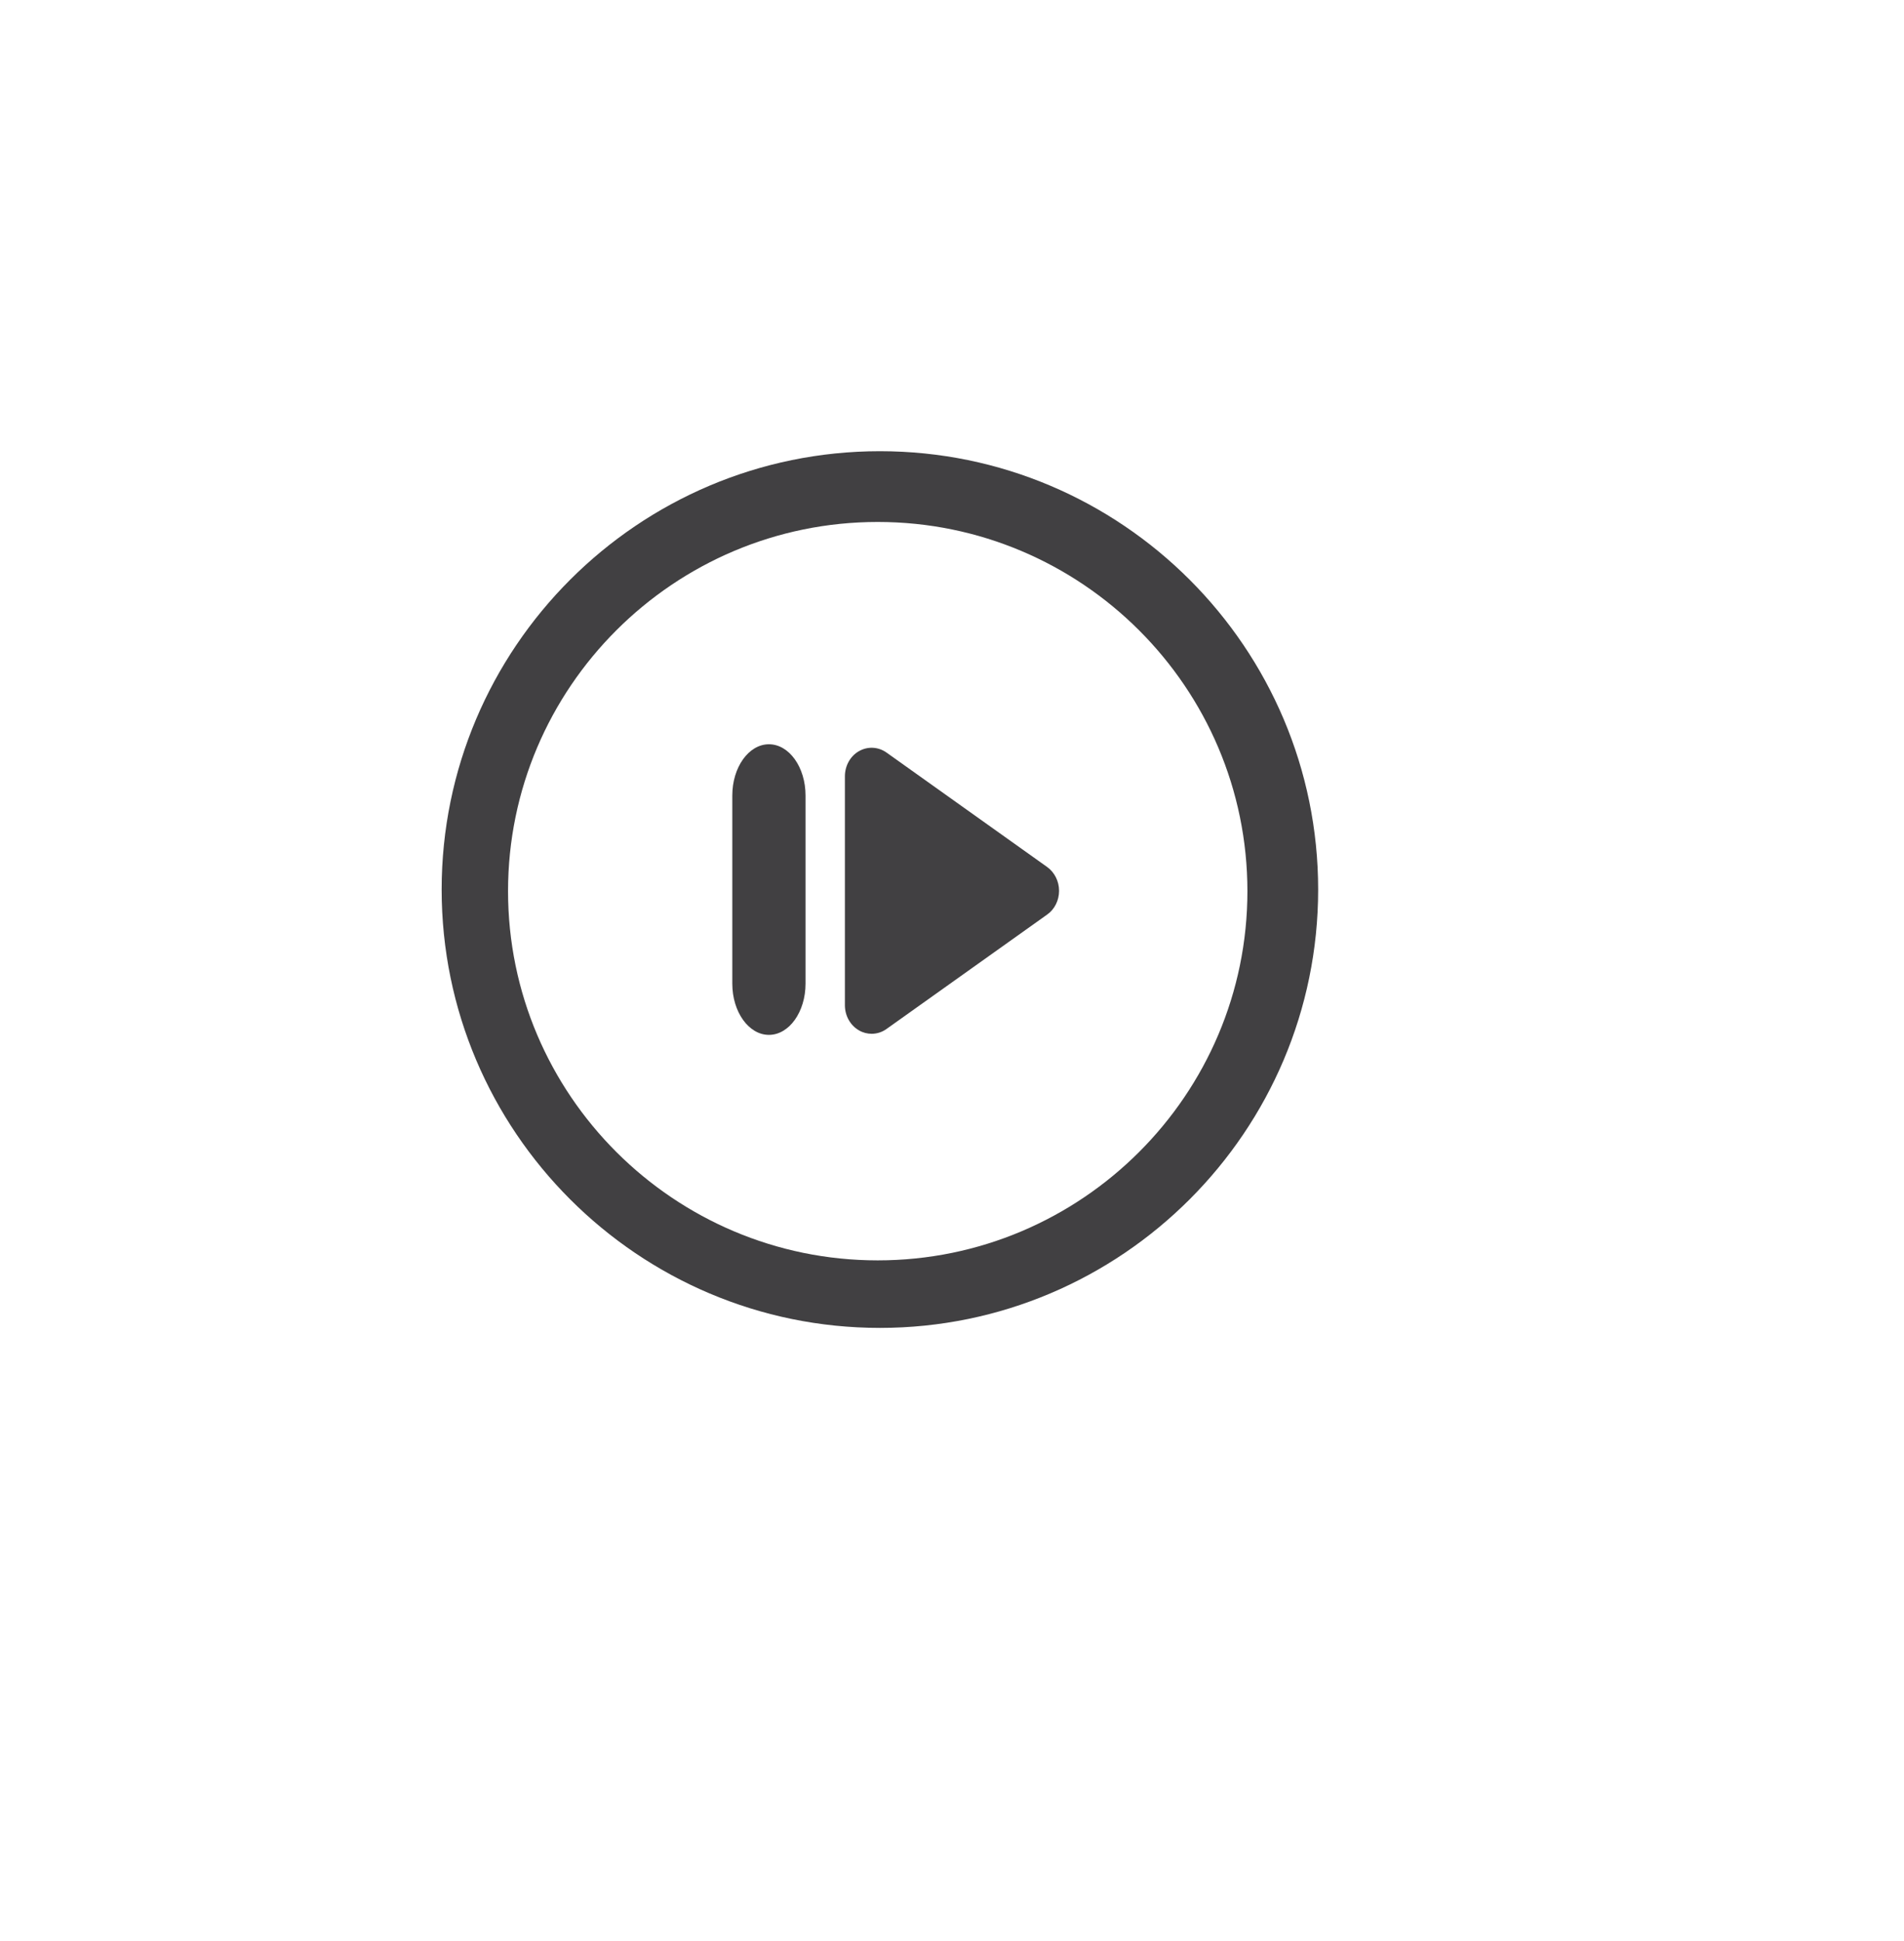 <?xml version="1.0" encoding="utf-8"?>
<!-- Generator: Adobe Illustrator 15.0.0, SVG Export Plug-In . SVG Version: 6.00 Build 0)  -->
<!DOCTYPE svg PUBLIC "-//W3C//DTD SVG 1.0//EN" "http://www.w3.org/TR/2001/REC-SVG-20010904/DTD/svg10.dtd">
<svg version="1.0" id="Layer_1" xmlns="http://www.w3.org/2000/svg" xmlns:xlink="http://www.w3.org/1999/xlink" x="0px" y="0px"
	 width="52px" height="53px" viewBox="0 0 52 53" enable-background="new 0 0 52 53" xml:space="preserve">
<g>
	<g>
		<path fill="#414042" d="M24.031,36.258c-6.6,0-11.969-5.371-11.969-11.969c0-6.6,5.369-11.969,11.969-11.969
			c6.6,0,11.969,5.369,11.969,11.969C36,30.887,30.631,36.258,24.031,36.258z M23.971,14.252c-5.567,0-10.096,4.522-10.096,10.081
			c0,5.557,4.529,10.081,10.096,10.081c5.568,0,10.097-4.523,10.097-10.081C34.068,18.775,29.539,14.252,23.971,14.252z"/>
	</g>
	<g>
		<path fill="#414042" d="M23.806,28.227c-0.118,0-0.237-0.029-0.345-0.092c-0.238-0.137-0.386-0.398-0.386-0.689v-6.248
			c0-0.289,0.148-0.555,0.386-0.689c0.237-0.135,0.525-0.12,0.75,0.039l4.389,3.126c0.202,0.146,0.324,0.39,0.324,0.649
			c0,0.262-0.122,0.506-0.324,0.648l-4.389,3.125C24.089,28.184,23.948,28.227,23.806,28.227z"/>
	</g>
	<path fill="#414042" d="M22,26.859c0,0.771-0.448,1.398-1,1.398l0,0c-0.552,0-1-0.627-1-1.398v-5.138c0-0.772,0.448-1.399,1-1.399
		l0,0c0.552,0,1,0.627,1,1.399V26.859z"/>
</g>
</svg>
